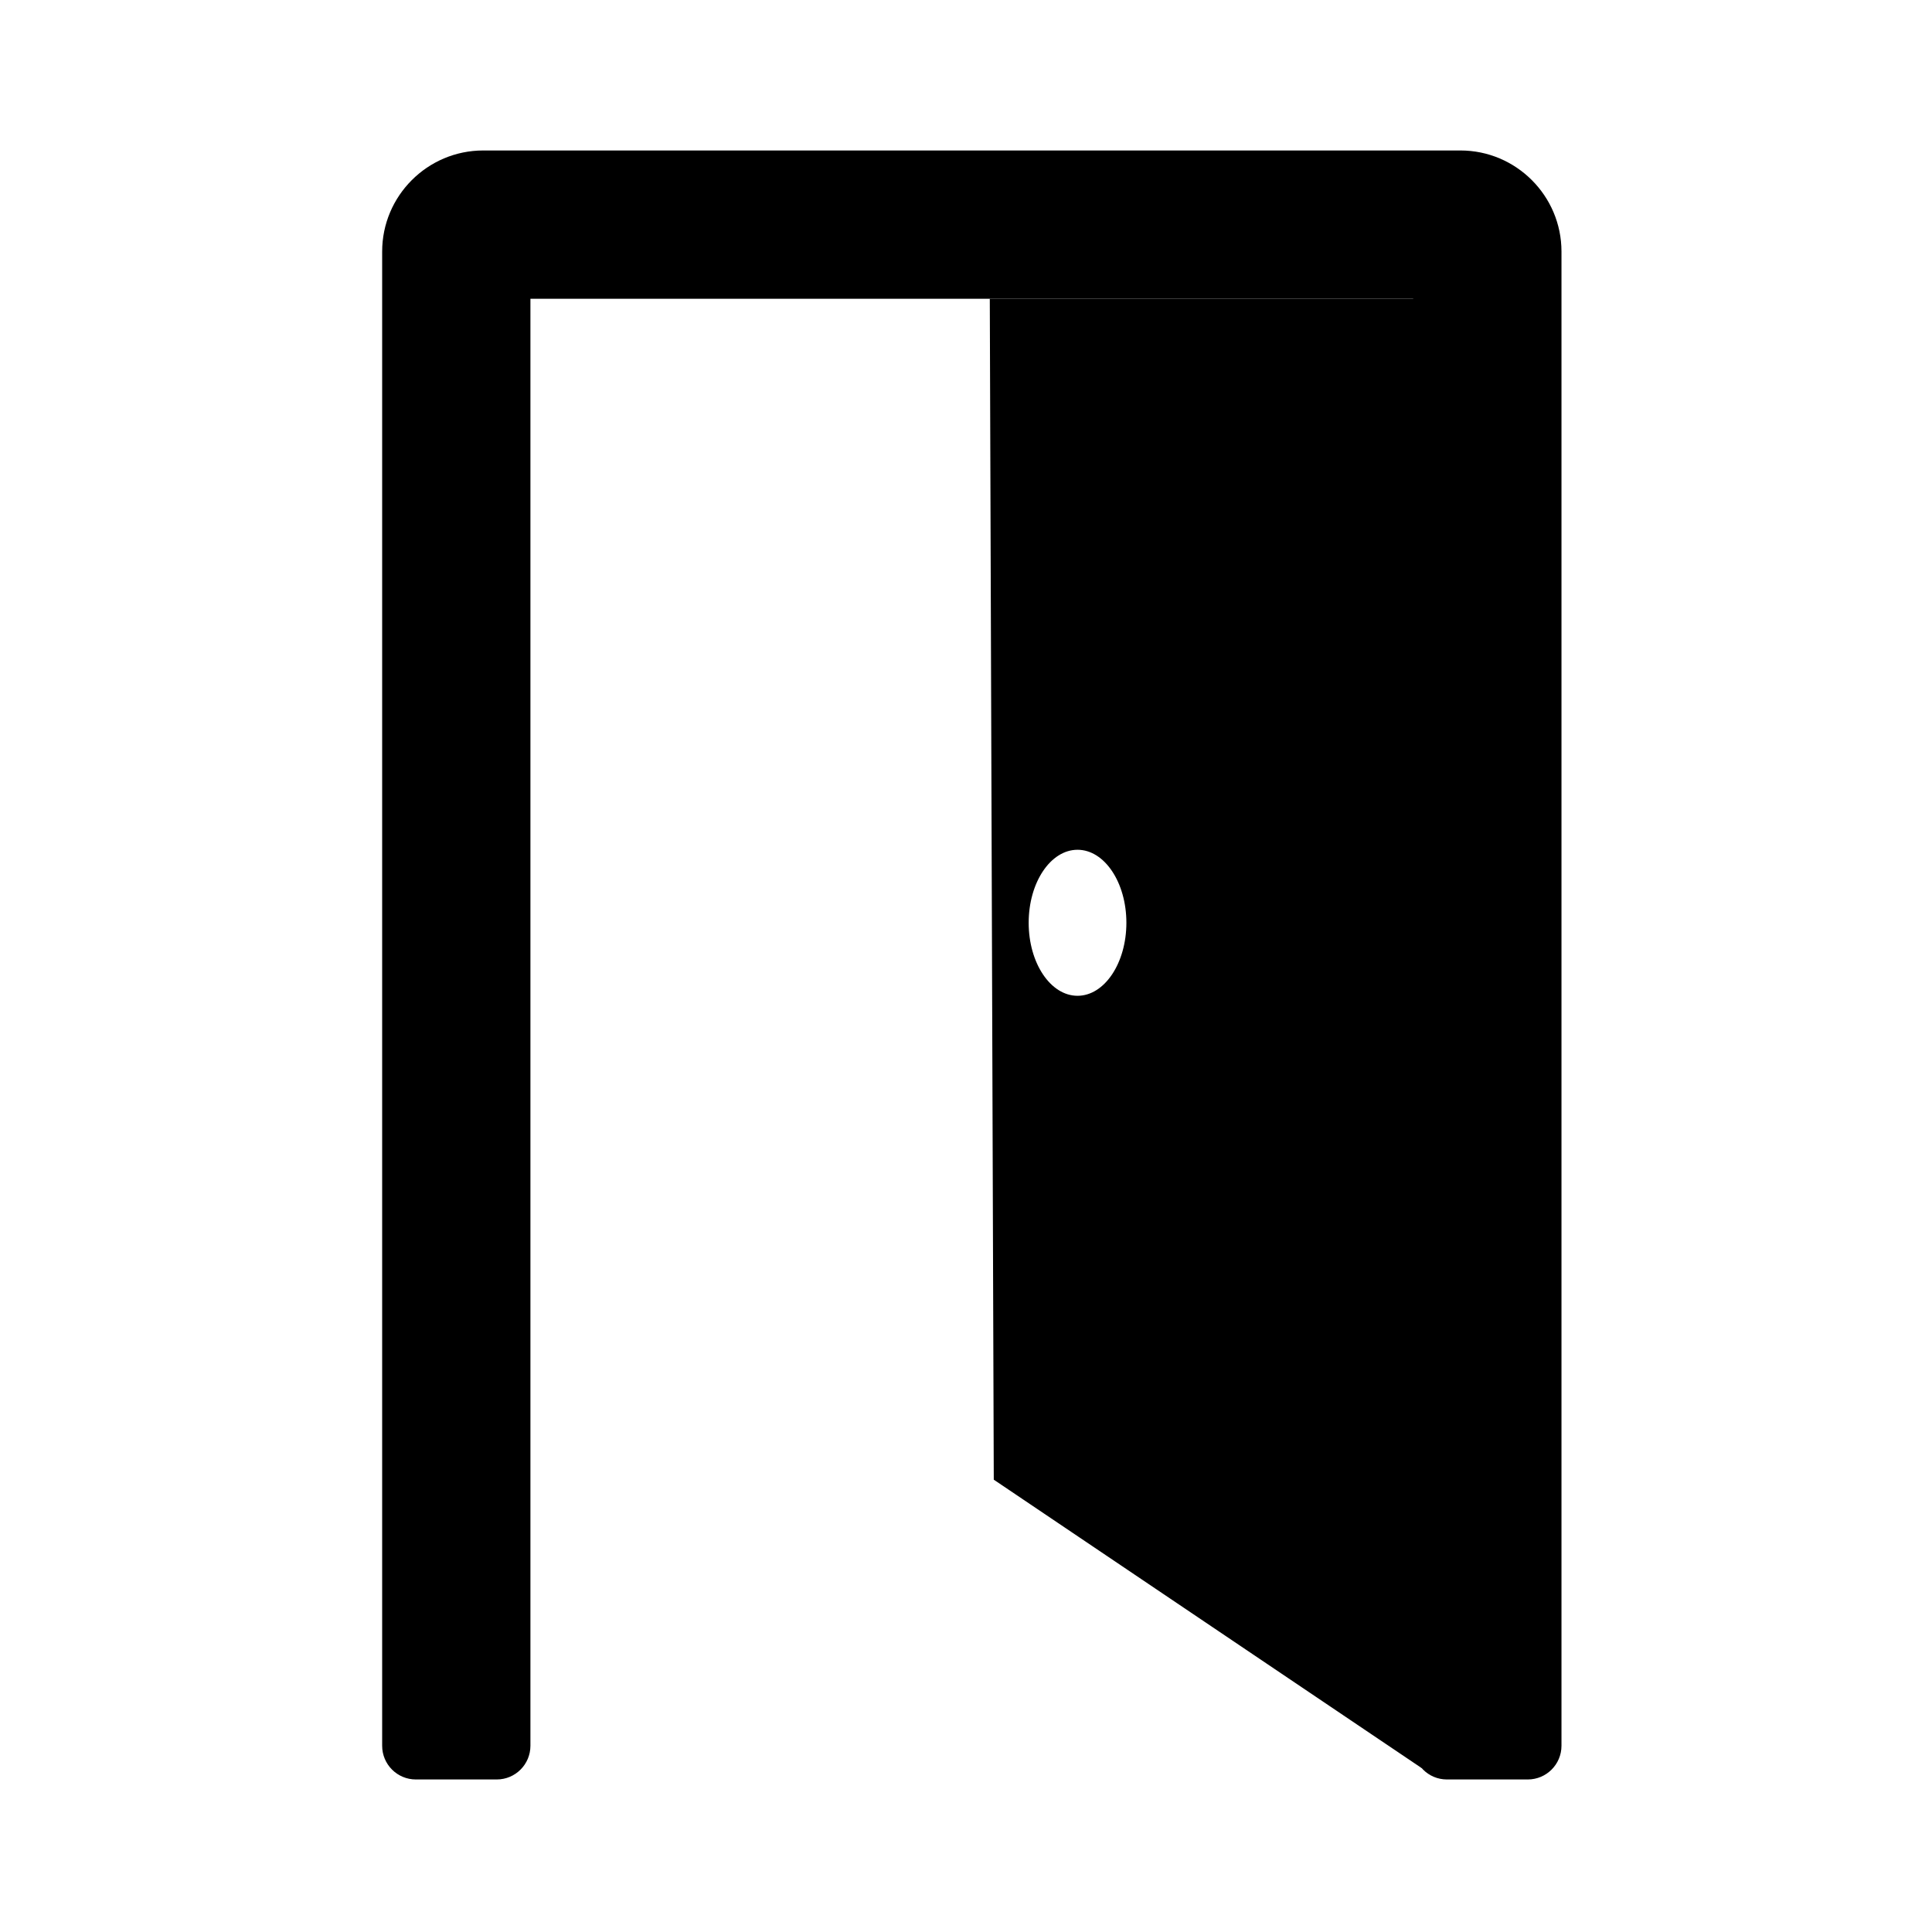 <?xml version="1.0" ?><!DOCTYPE svg  PUBLIC '-//W3C//DTD SVG 1.1//EN'  'http://www.w3.org/Graphics/SVG/1.1/DTD/svg11.dtd'><svg enable-background="new 0 0 200 200" height="200px" id="Слой_1" version="1.1" viewBox="0 0 200 200" width="200px" xml:space="preserve" xmlns="http://www.w3.org/2000/svg" xmlns:xlink="http://www.w3.org/1999/xlink"><g><g><g><path d="M158.155,184.21h-8.372c-1.926,0-3.488-1.562-3.488-3.488V30.926H54.909v149.796c0,1.926-1.562,3.488-3.488,3.488h-8.372     c-1.926,0-3.488-1.562-3.488-3.488V26.042c0-5.77,4.694-10.465,10.465-10.465h101.153c5.771,0,10.465,4.694,10.465,10.465     v154.679C161.643,182.648,160.081,184.21,158.155,184.21z"/></g></g><path d="M102.463,30.926l0.412,122.249l44.309,29.867V30.926H102.463z M111.545,103.084c-2.793,0-5.057-3.384-5.057-7.558   c0-4.174,2.264-7.558,5.057-7.558c2.793,0,5.058,3.384,5.058,7.558C116.602,99.7,114.338,103.084,111.545,103.084z"/></g></svg>